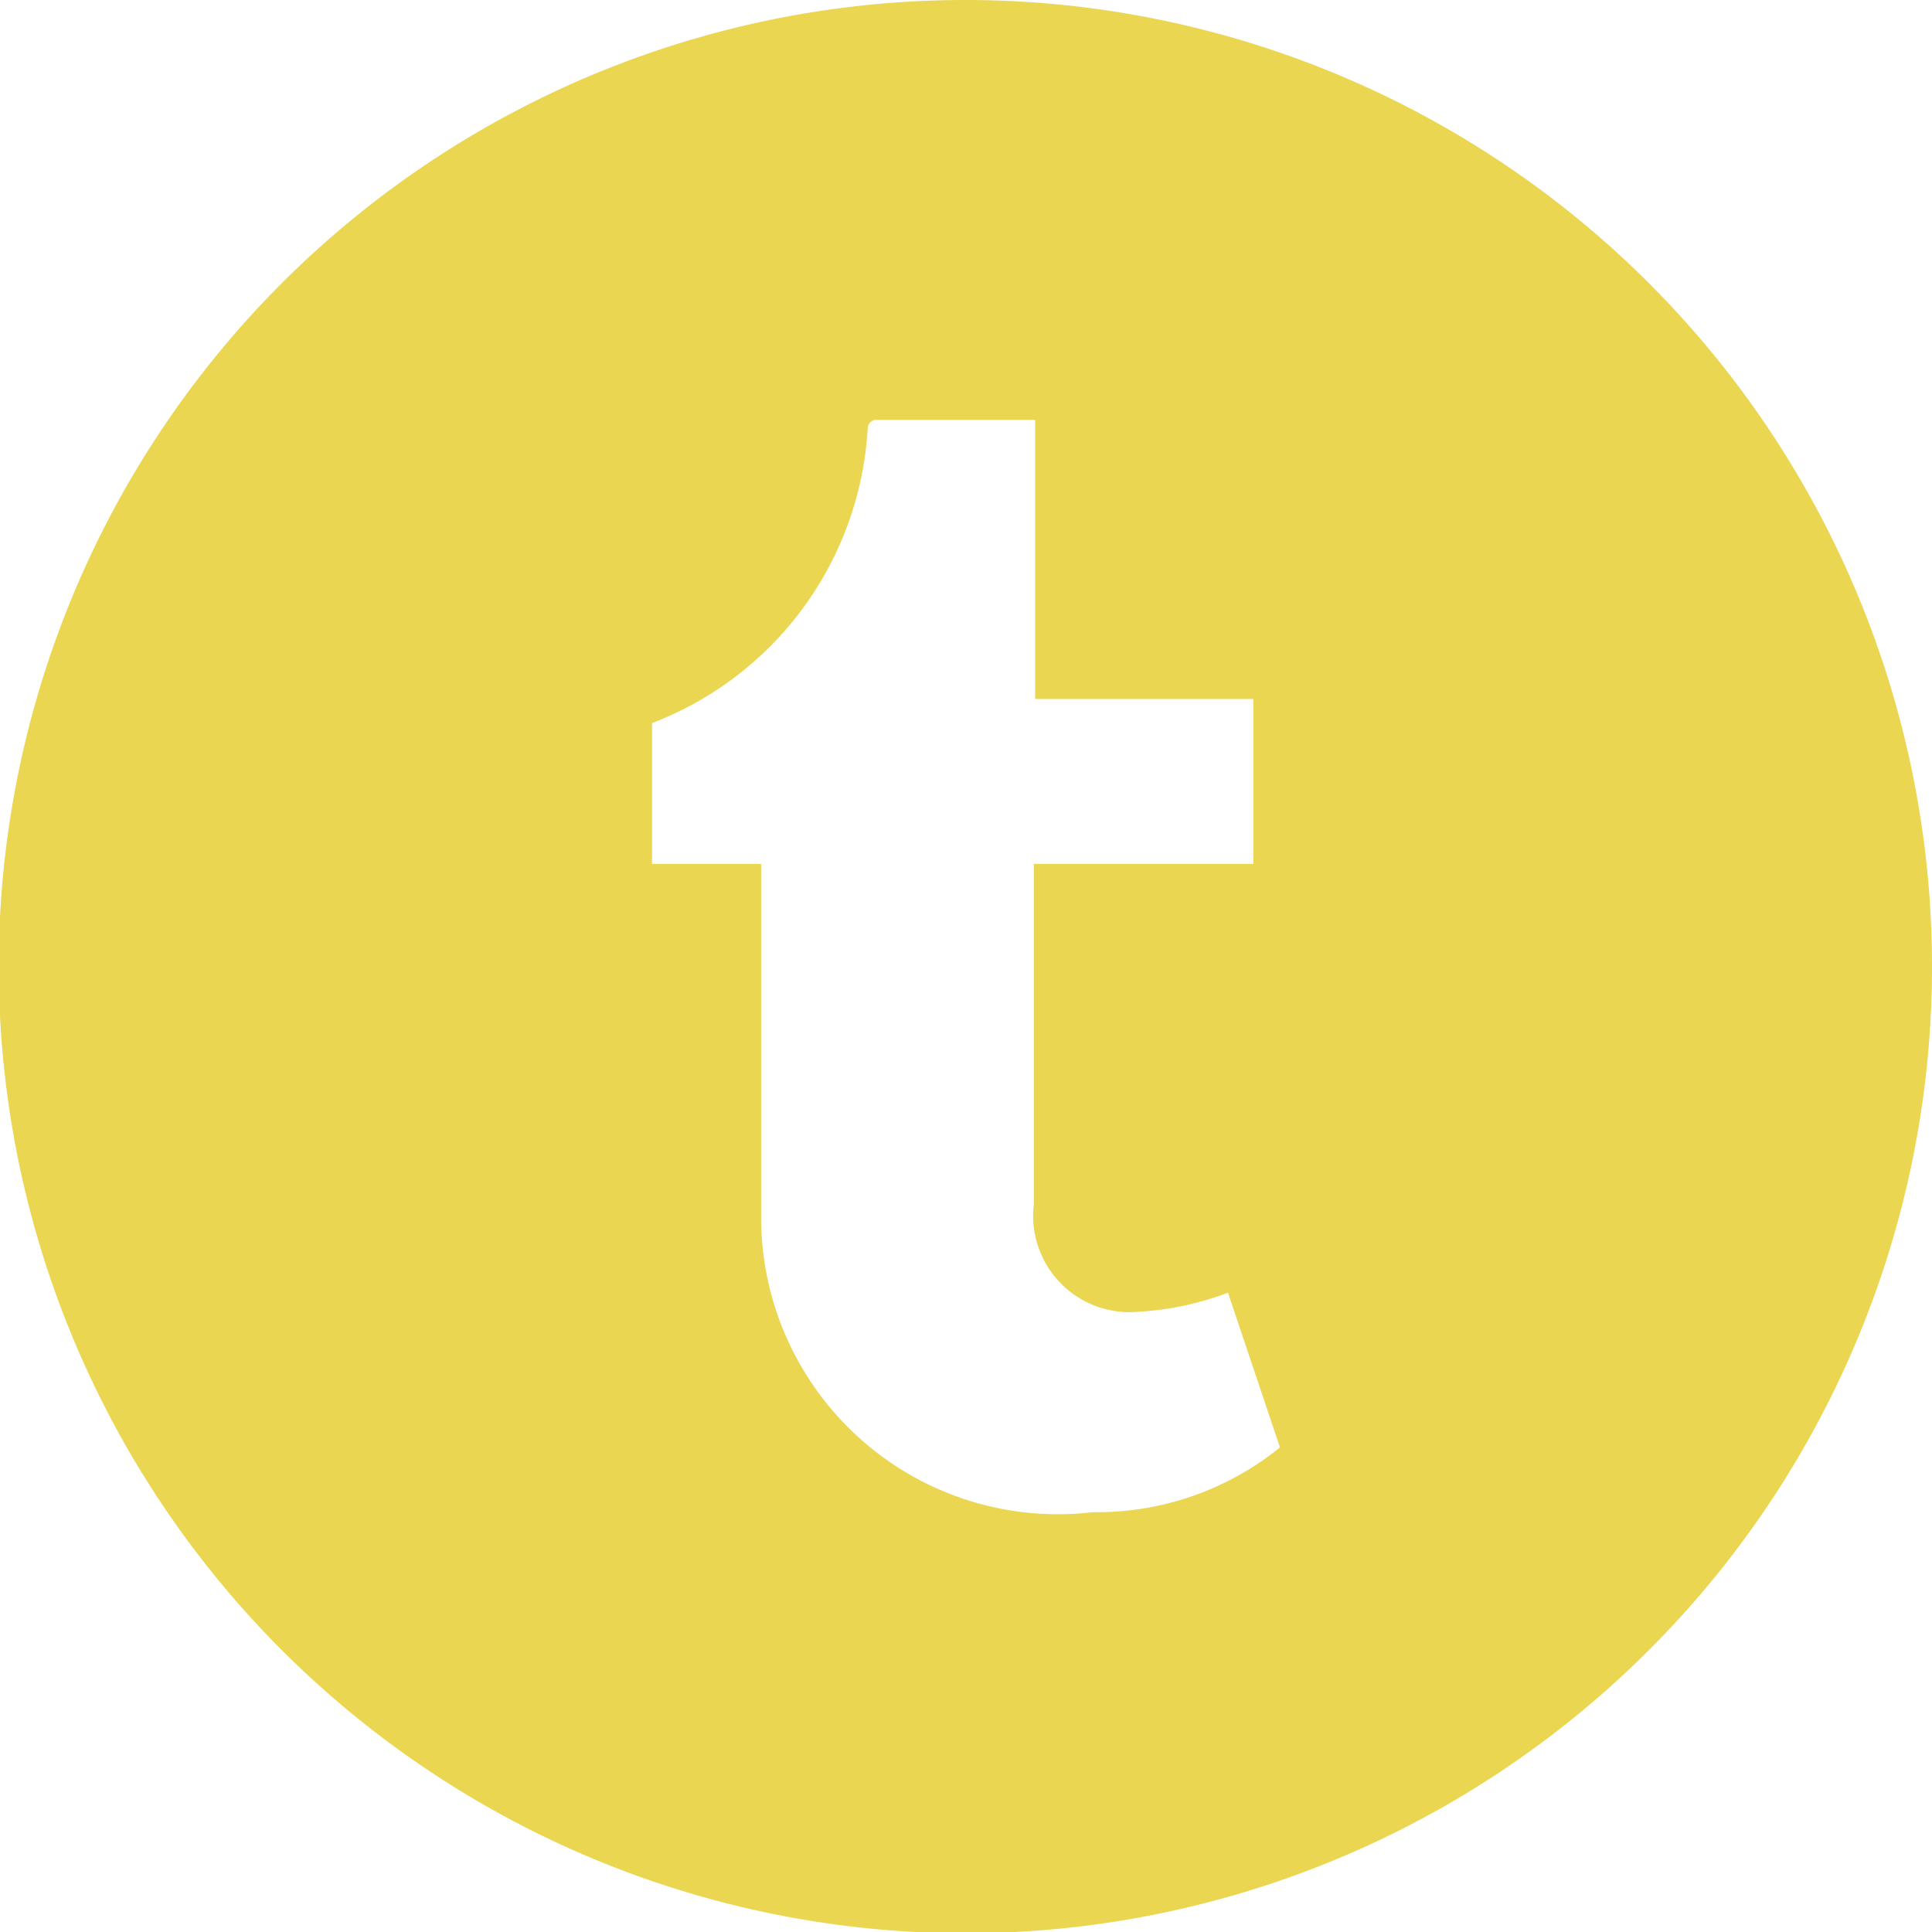 <svg xmlns="http://www.w3.org/2000/svg" viewBox="0 0 15.23 15.23"><defs><style>.cls-1{fill:#ead651;}</style></defs><title>twtico</title><g id="Capa_2" data-name="Capa 2"><g id="Capa_1-2" data-name="Capa 1"><path class="cls-1" d="M7.62,0a7.62,7.62,0,1,0,7.61,7.62A7.62,7.62,0,0,0,7.62,0Zm1,11.92A2.34,2.34,0,0,1,6,9.62V6.81H5.14V5.7a2.65,2.65,0,0,0,1.7-2.32.07.07,0,0,1,.06-.07H8.16v2.2H9.88v1.3H8.15V9.49a.76.76,0,0,0,.83.85,2.34,2.34,0,0,0,.7-.15l.41,1.22A2.29,2.29,0,0,1,8.6,11.92Z"/></g></g></svg>